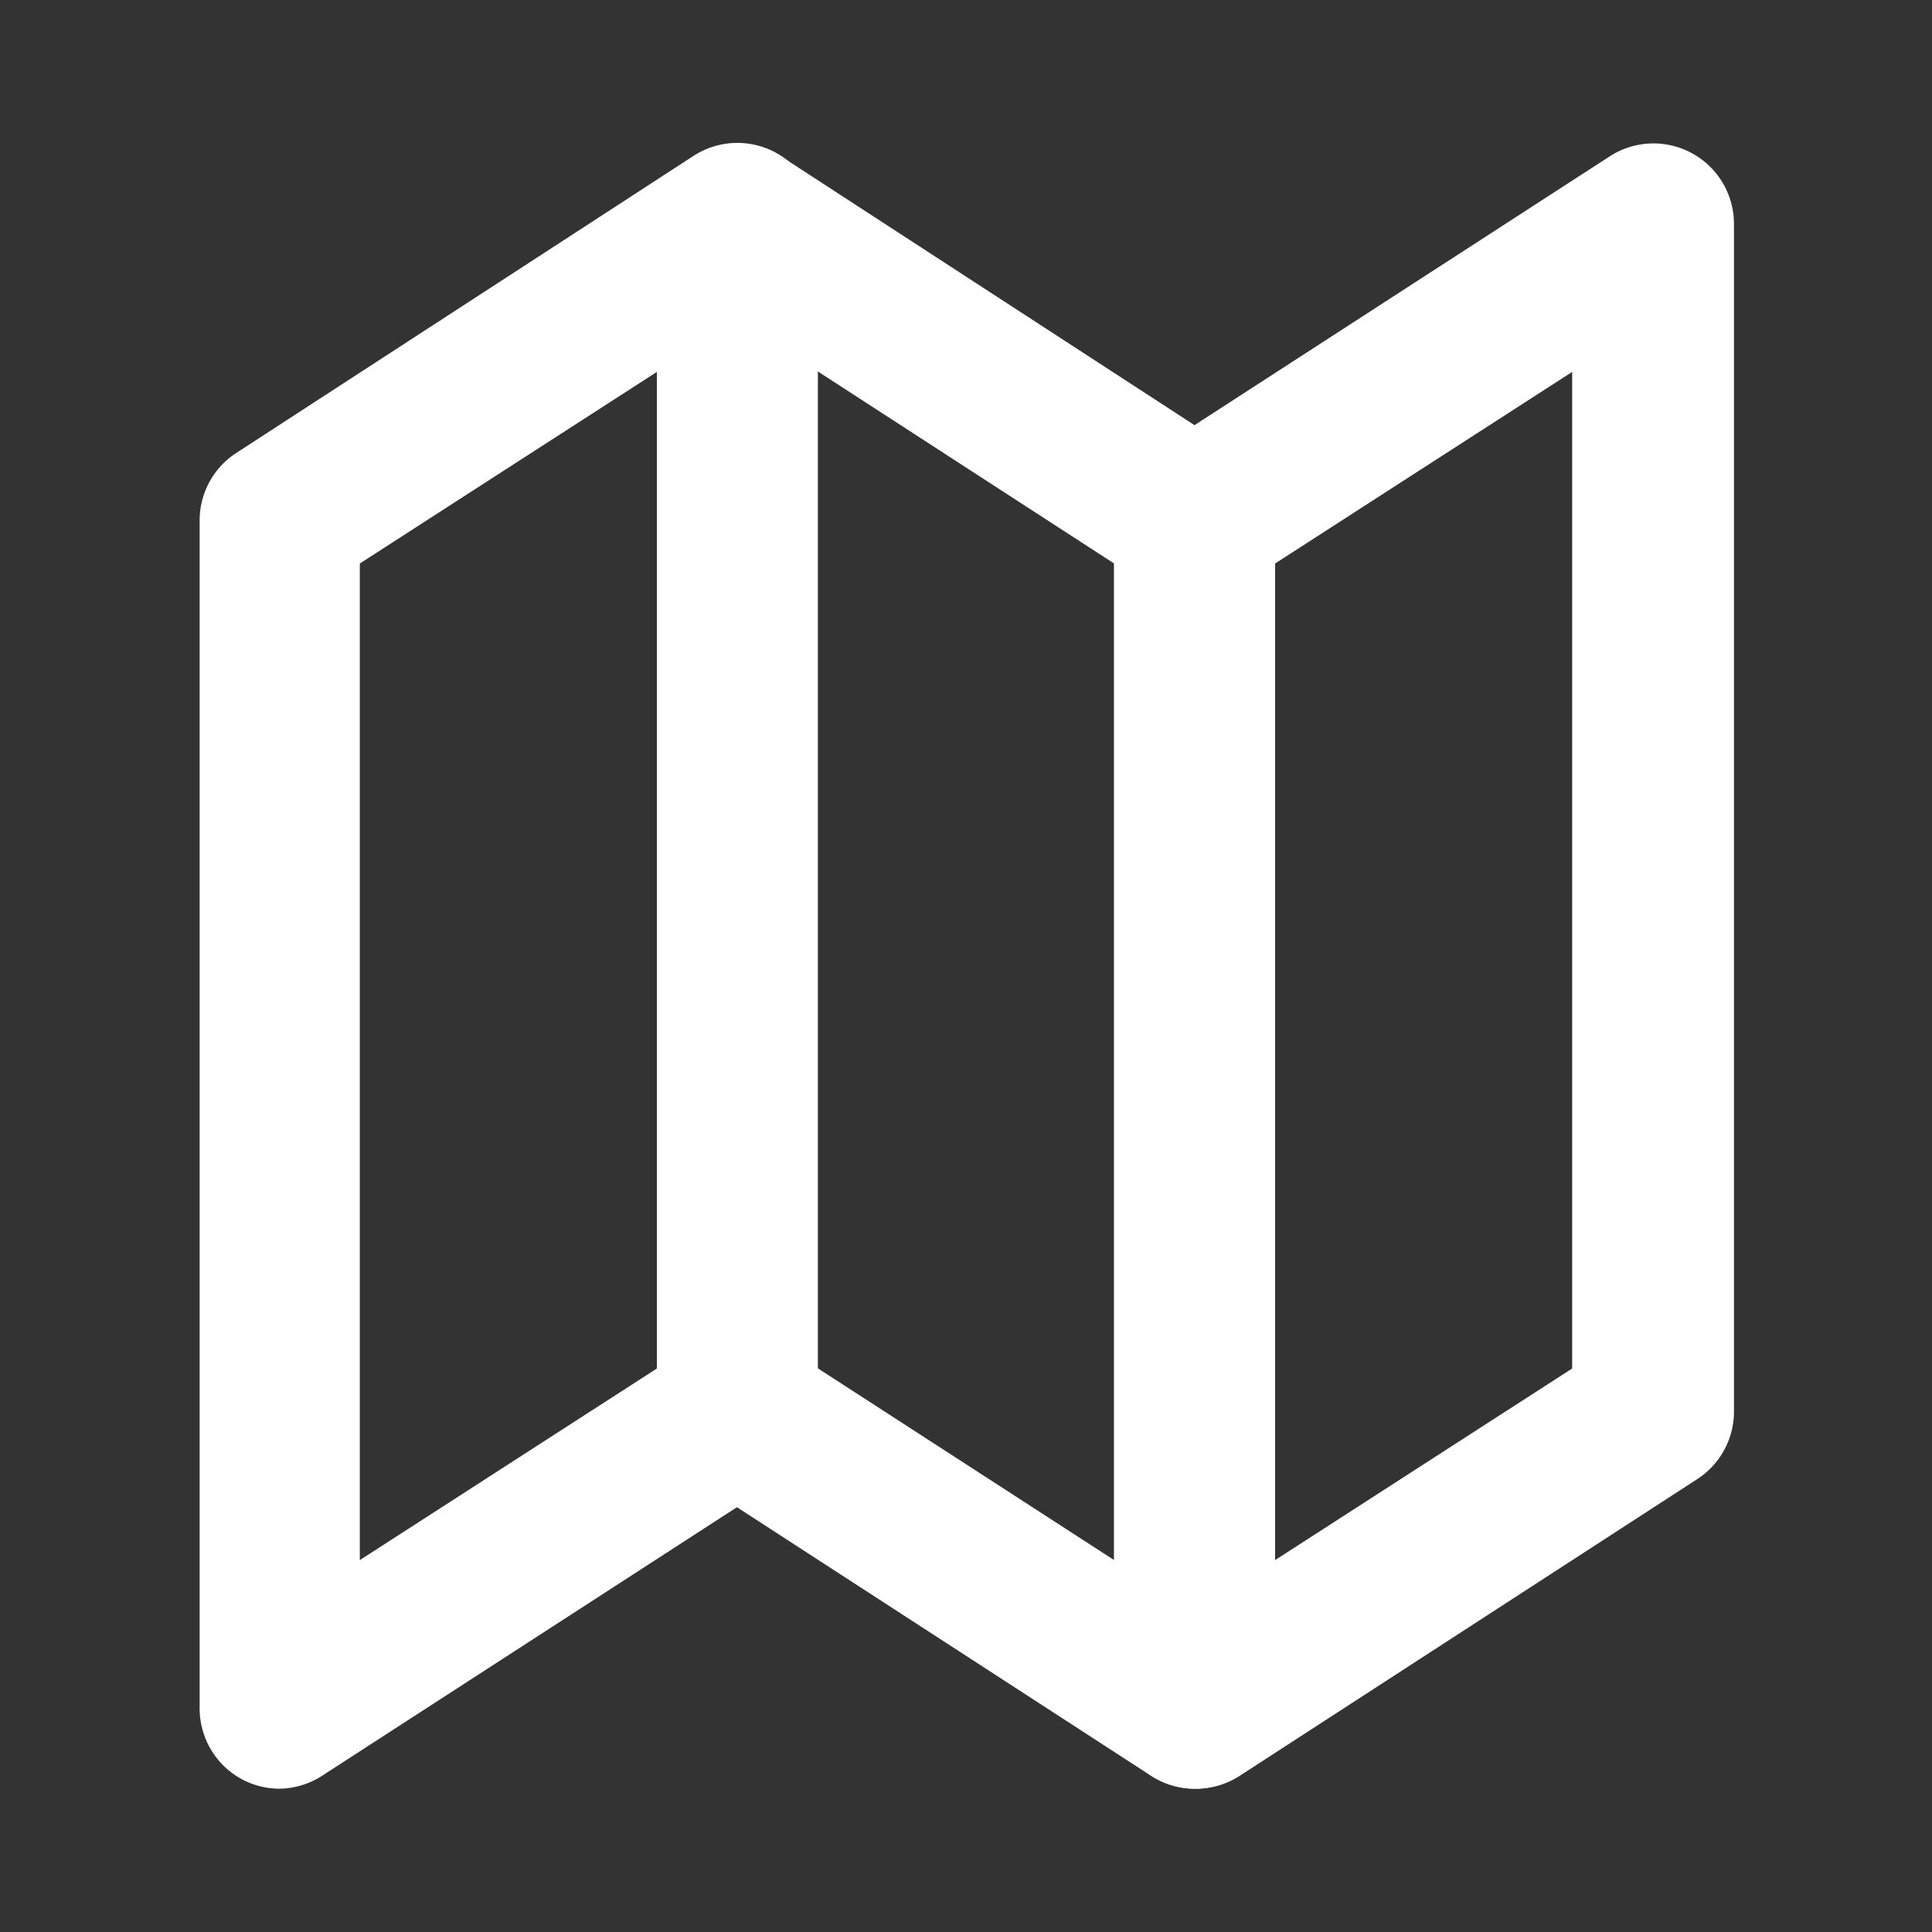 <svg width="24px" height="24px" viewBox="0 0 24 24" id="Layer_1" data-name="Layer 1" xmlns="http://www.w3.org/2000/svg" xmlns:xlink="http://www.w3.org/1999/xlink" fill='#fff'><rect x="0" y="0" width="24" height="24" fill="#333333" stroke="none"/><defs><style>.cls-1{fill:'none';}.cls-2{clip-path:url(#clip-path);}</style><clipPath id="clip-path"><rect class="cls-1" width="24" height="24"/></clipPath></defs><title>map</title><g class="cls-2"><path d="M3.47,22.22A1,1,0,0,1,3,22.1a1,1,0,0,1-.52-.88V6.47a1,1,0,0,1,.45-.84L8.61,1.94a1,1,0,0,1,1.55.84V17.53a1,1,0,0,1-.46.84L4,22.06A1,1,0,0,1,3.47,22.22ZM4.47,7V19.38L8.16,17V4.62Z"/><path d="M14.84,22.22a1,1,0,0,1-.47-.12,1,1,0,0,1-.53-.88V6.47a1,1,0,0,1,.46-.84L20,1.94a1,1,0,0,1,1.54.84V17.53a1,1,0,0,1-.45.84l-5.69,3.69A1,1,0,0,1,14.84,22.22ZM15.84,7V19.38L19.53,17V4.62Z"/><path d="M14.84,22.22a1,1,0,0,1-.54-.16L8.61,18.37A1,1,0,0,1,9.7,16.7l4.14,2.68V7L8.61,3.61A1,1,0,0,1,9.7,1.94l5.69,3.7a1,1,0,0,1,.45.84V21.22a1,1,0,0,1-.52.88A1,1,0,0,1,14.84,22.22Z"/></g></svg>